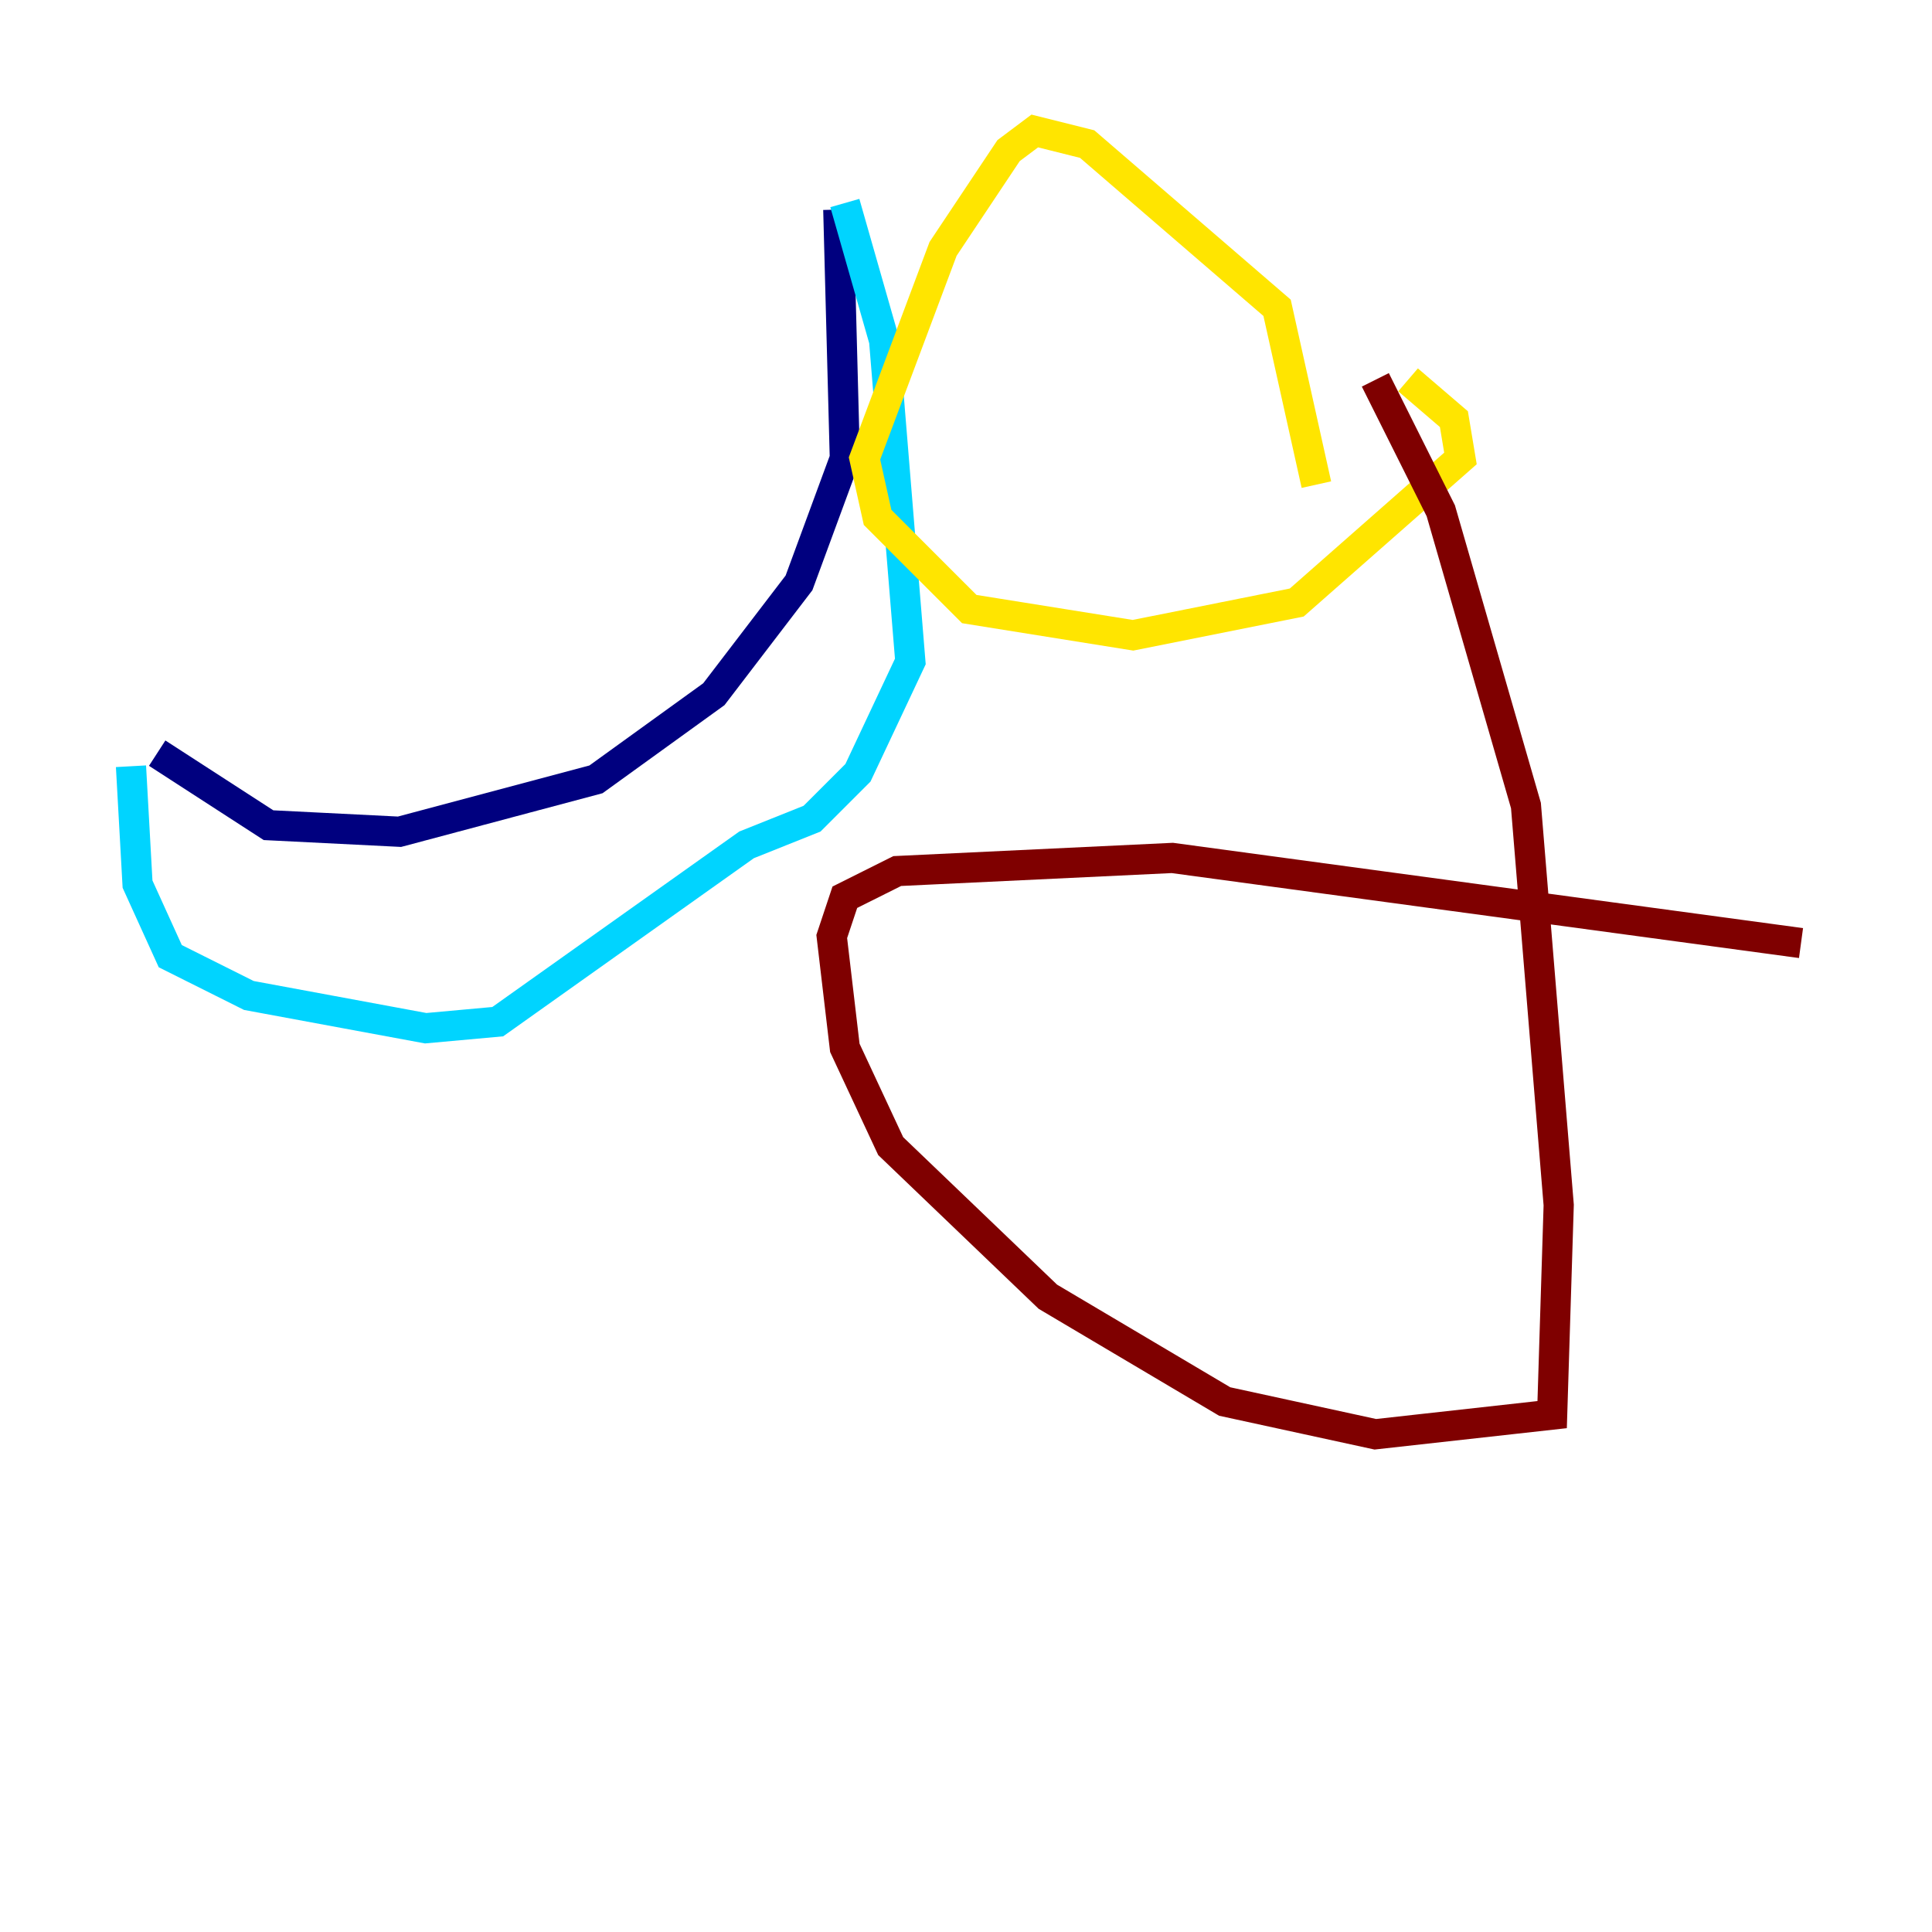 <?xml version="1.0" encoding="utf-8" ?>
<svg baseProfile="tiny" height="128" version="1.2" viewBox="0,0,128,128" width="128" xmlns="http://www.w3.org/2000/svg" xmlns:ev="http://www.w3.org/2001/xml-events" xmlns:xlink="http://www.w3.org/1999/xlink"><defs /><polyline fill="none" points="55.539,13.885 55.973,30.373 52.936,38.617 47.295,45.993 39.485,51.634 26.468,55.105 17.79,54.671 10.414,49.898" stroke="#00007f" stroke-width="2" /><polyline fill="none" points="55.973,13.451 58.576,22.563 60.312,43.824 56.841,51.2 53.803,54.237 49.464,55.973 32.976,67.688 28.203,68.122 16.488,65.953 11.281,63.349 9.112,58.576 8.678,50.766" stroke="#00d4ff" stroke-width="2" /><polyline fill="none" points="87.214,32.108 84.61,20.393 72.027,9.546 68.556,8.678 66.82,9.98 62.481,16.488 57.275,30.373 58.142,34.278 64.217,40.352 75.064,42.088 85.912,39.919 96.759,30.373 96.325,27.77 93.288,25.166" stroke="#ffe500" stroke-width="2" /><polyline fill="none" points="91.119,25.166 95.458,33.844 101.098,53.37 103.268,79.837 102.834,93.722 91.119,95.024 81.139,92.854 69.424,85.912 59.01,75.932 55.973,69.424 55.105,62.047 55.973,59.444 59.444,57.709 77.668,56.841 119.322,62.481" stroke="#7f0000" stroke-width="2" /></svg>